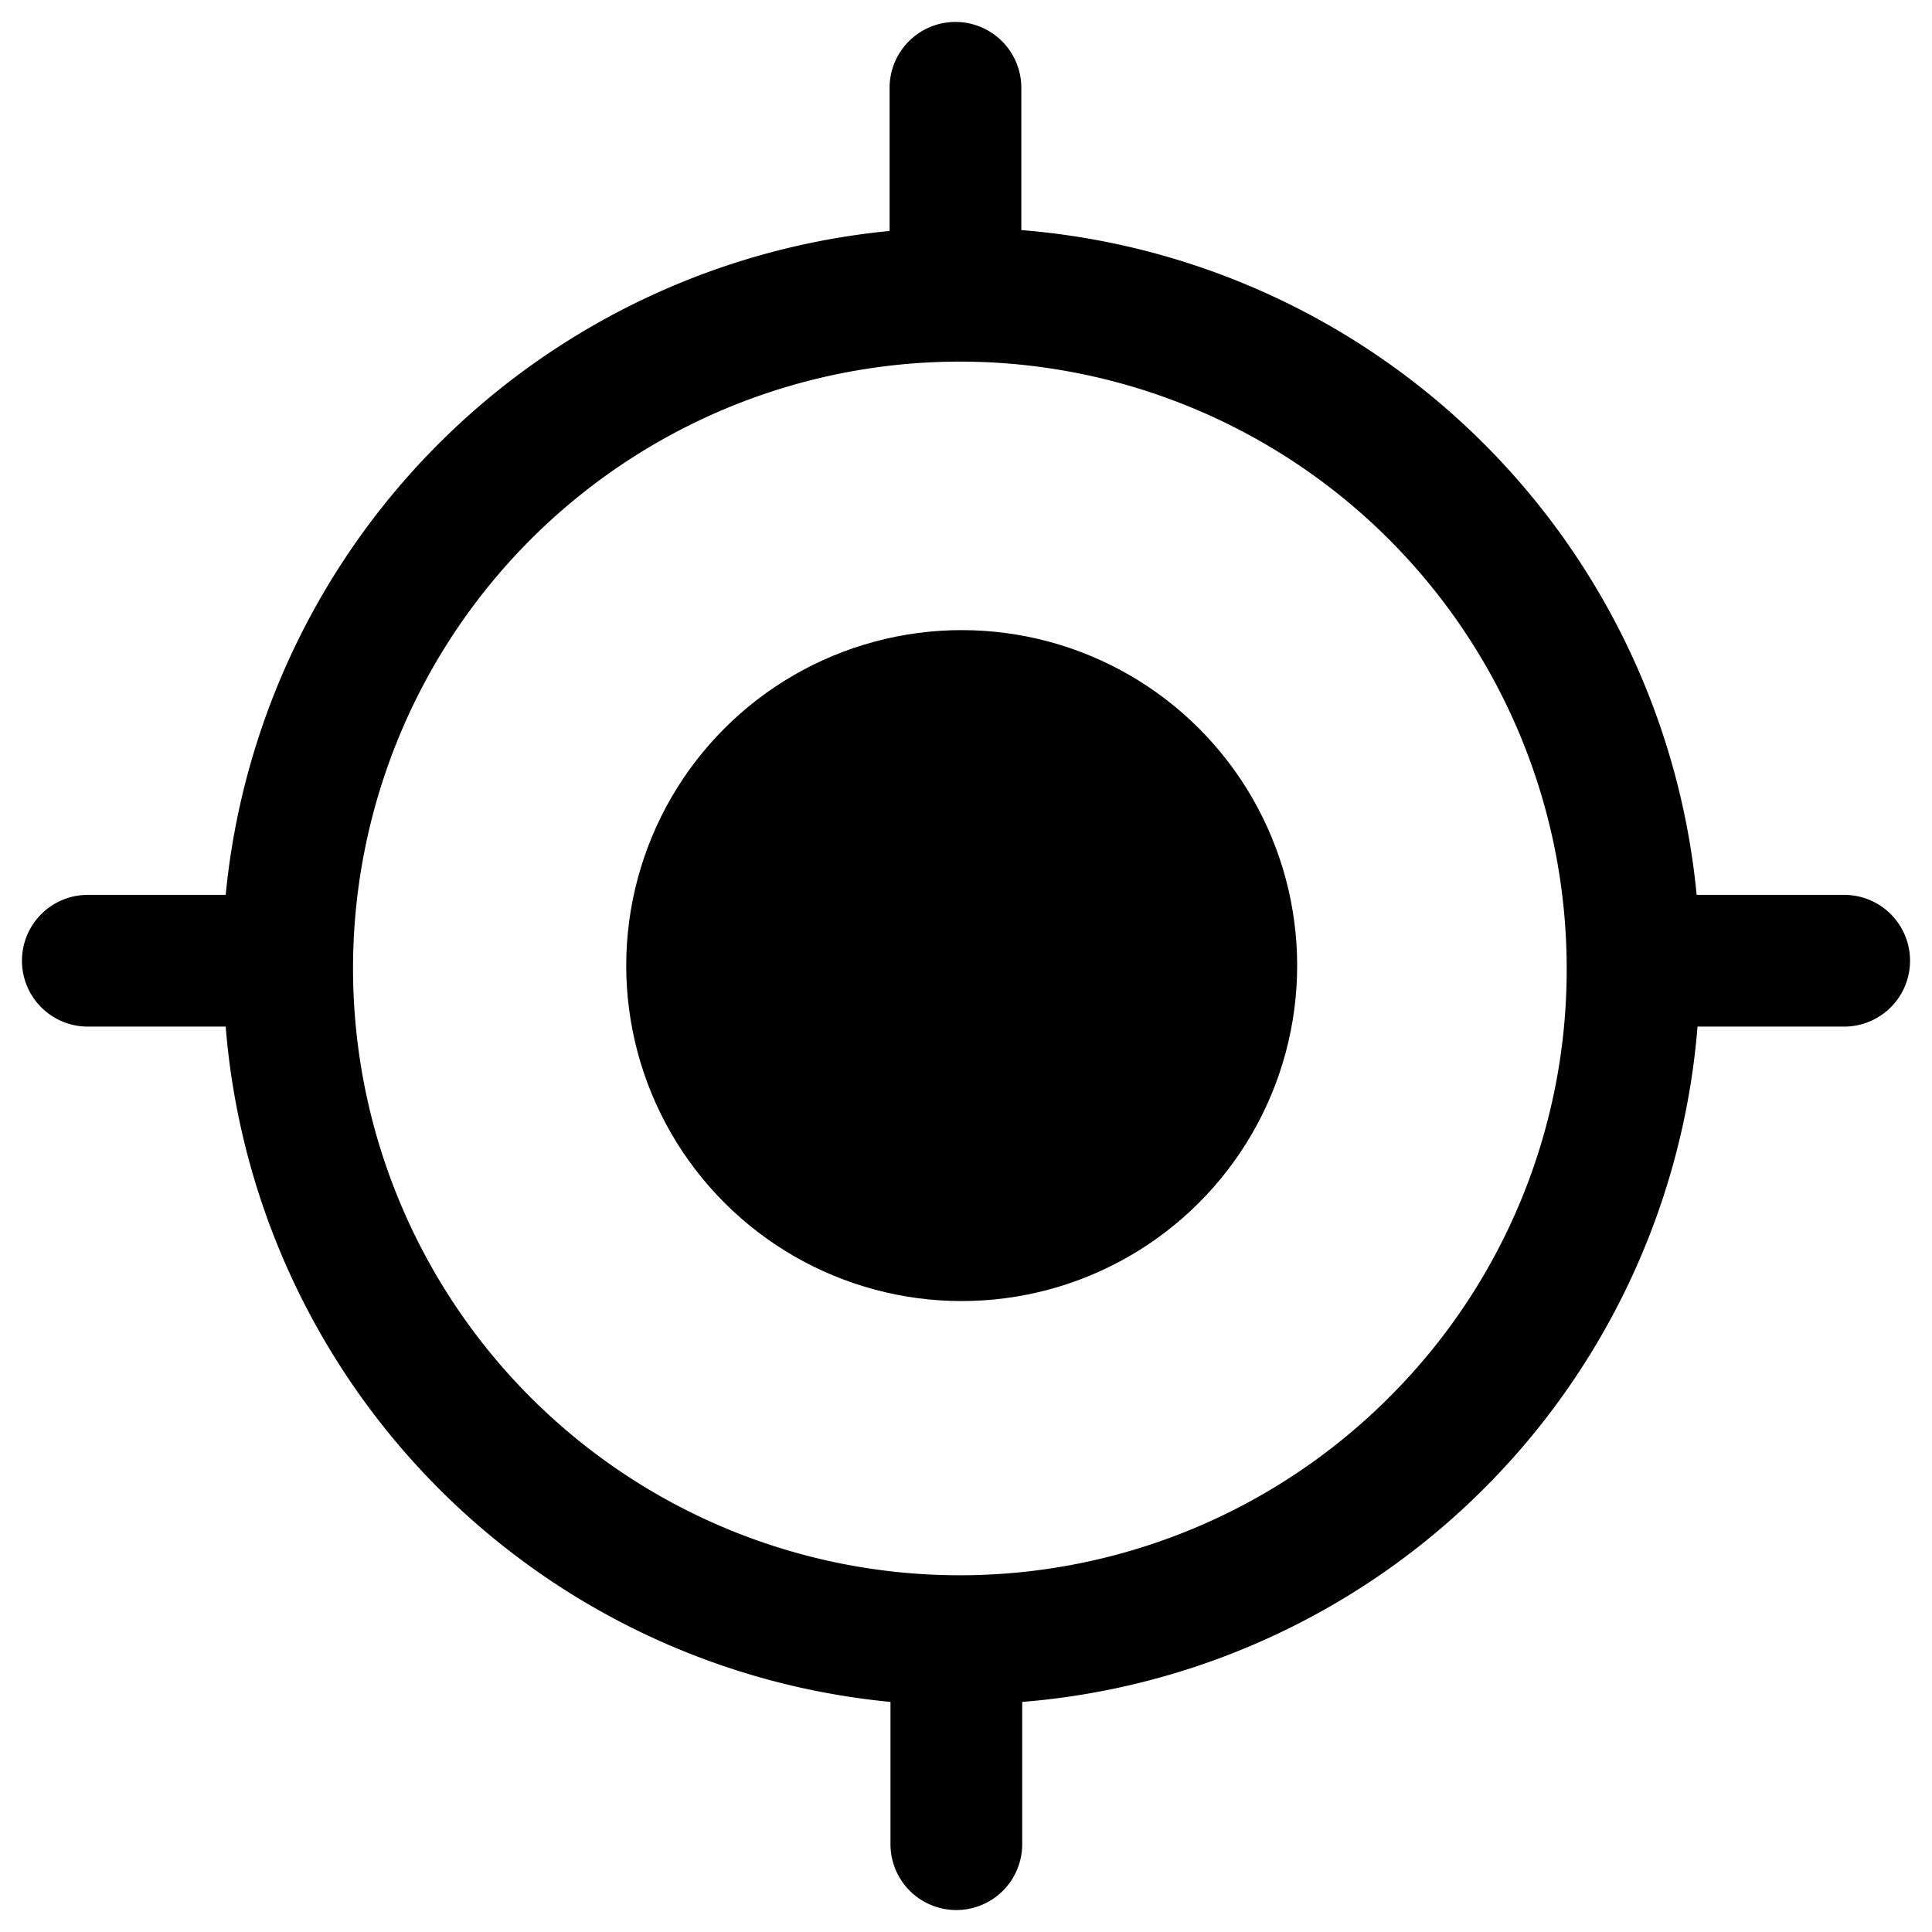 <svg id="Layer_1" data-name="Layer 1" xmlns="http://www.w3.org/2000/svg" viewBox="0 0 22 22"><title>use-location-hover</title><circle cx="10.95" cy="11" r="3.82" transform="translate(-4.57 10.96) rotate(-45)"/><path d="M21,10.19H19.32a8.4,8.4,0,0,0-7.69-7.57V1a.75.75,0,0,0-1.5,0V2.63a8.41,8.41,0,0,0-7.56,7.56H1a.75.75,0,0,0,0,1.5H2.57a8.4,8.4,0,0,0,7.57,7.69V21a.75.75,0,0,0,1.5,0V19.38a8.39,8.39,0,0,0,7.69-7.69H21a.75.75,0,0,0,0-1.5Zm-5.16,5.7a6.91,6.91,0,1,1,2-4.89A6.87,6.87,0,0,1,15.84,15.89Z"/></svg>